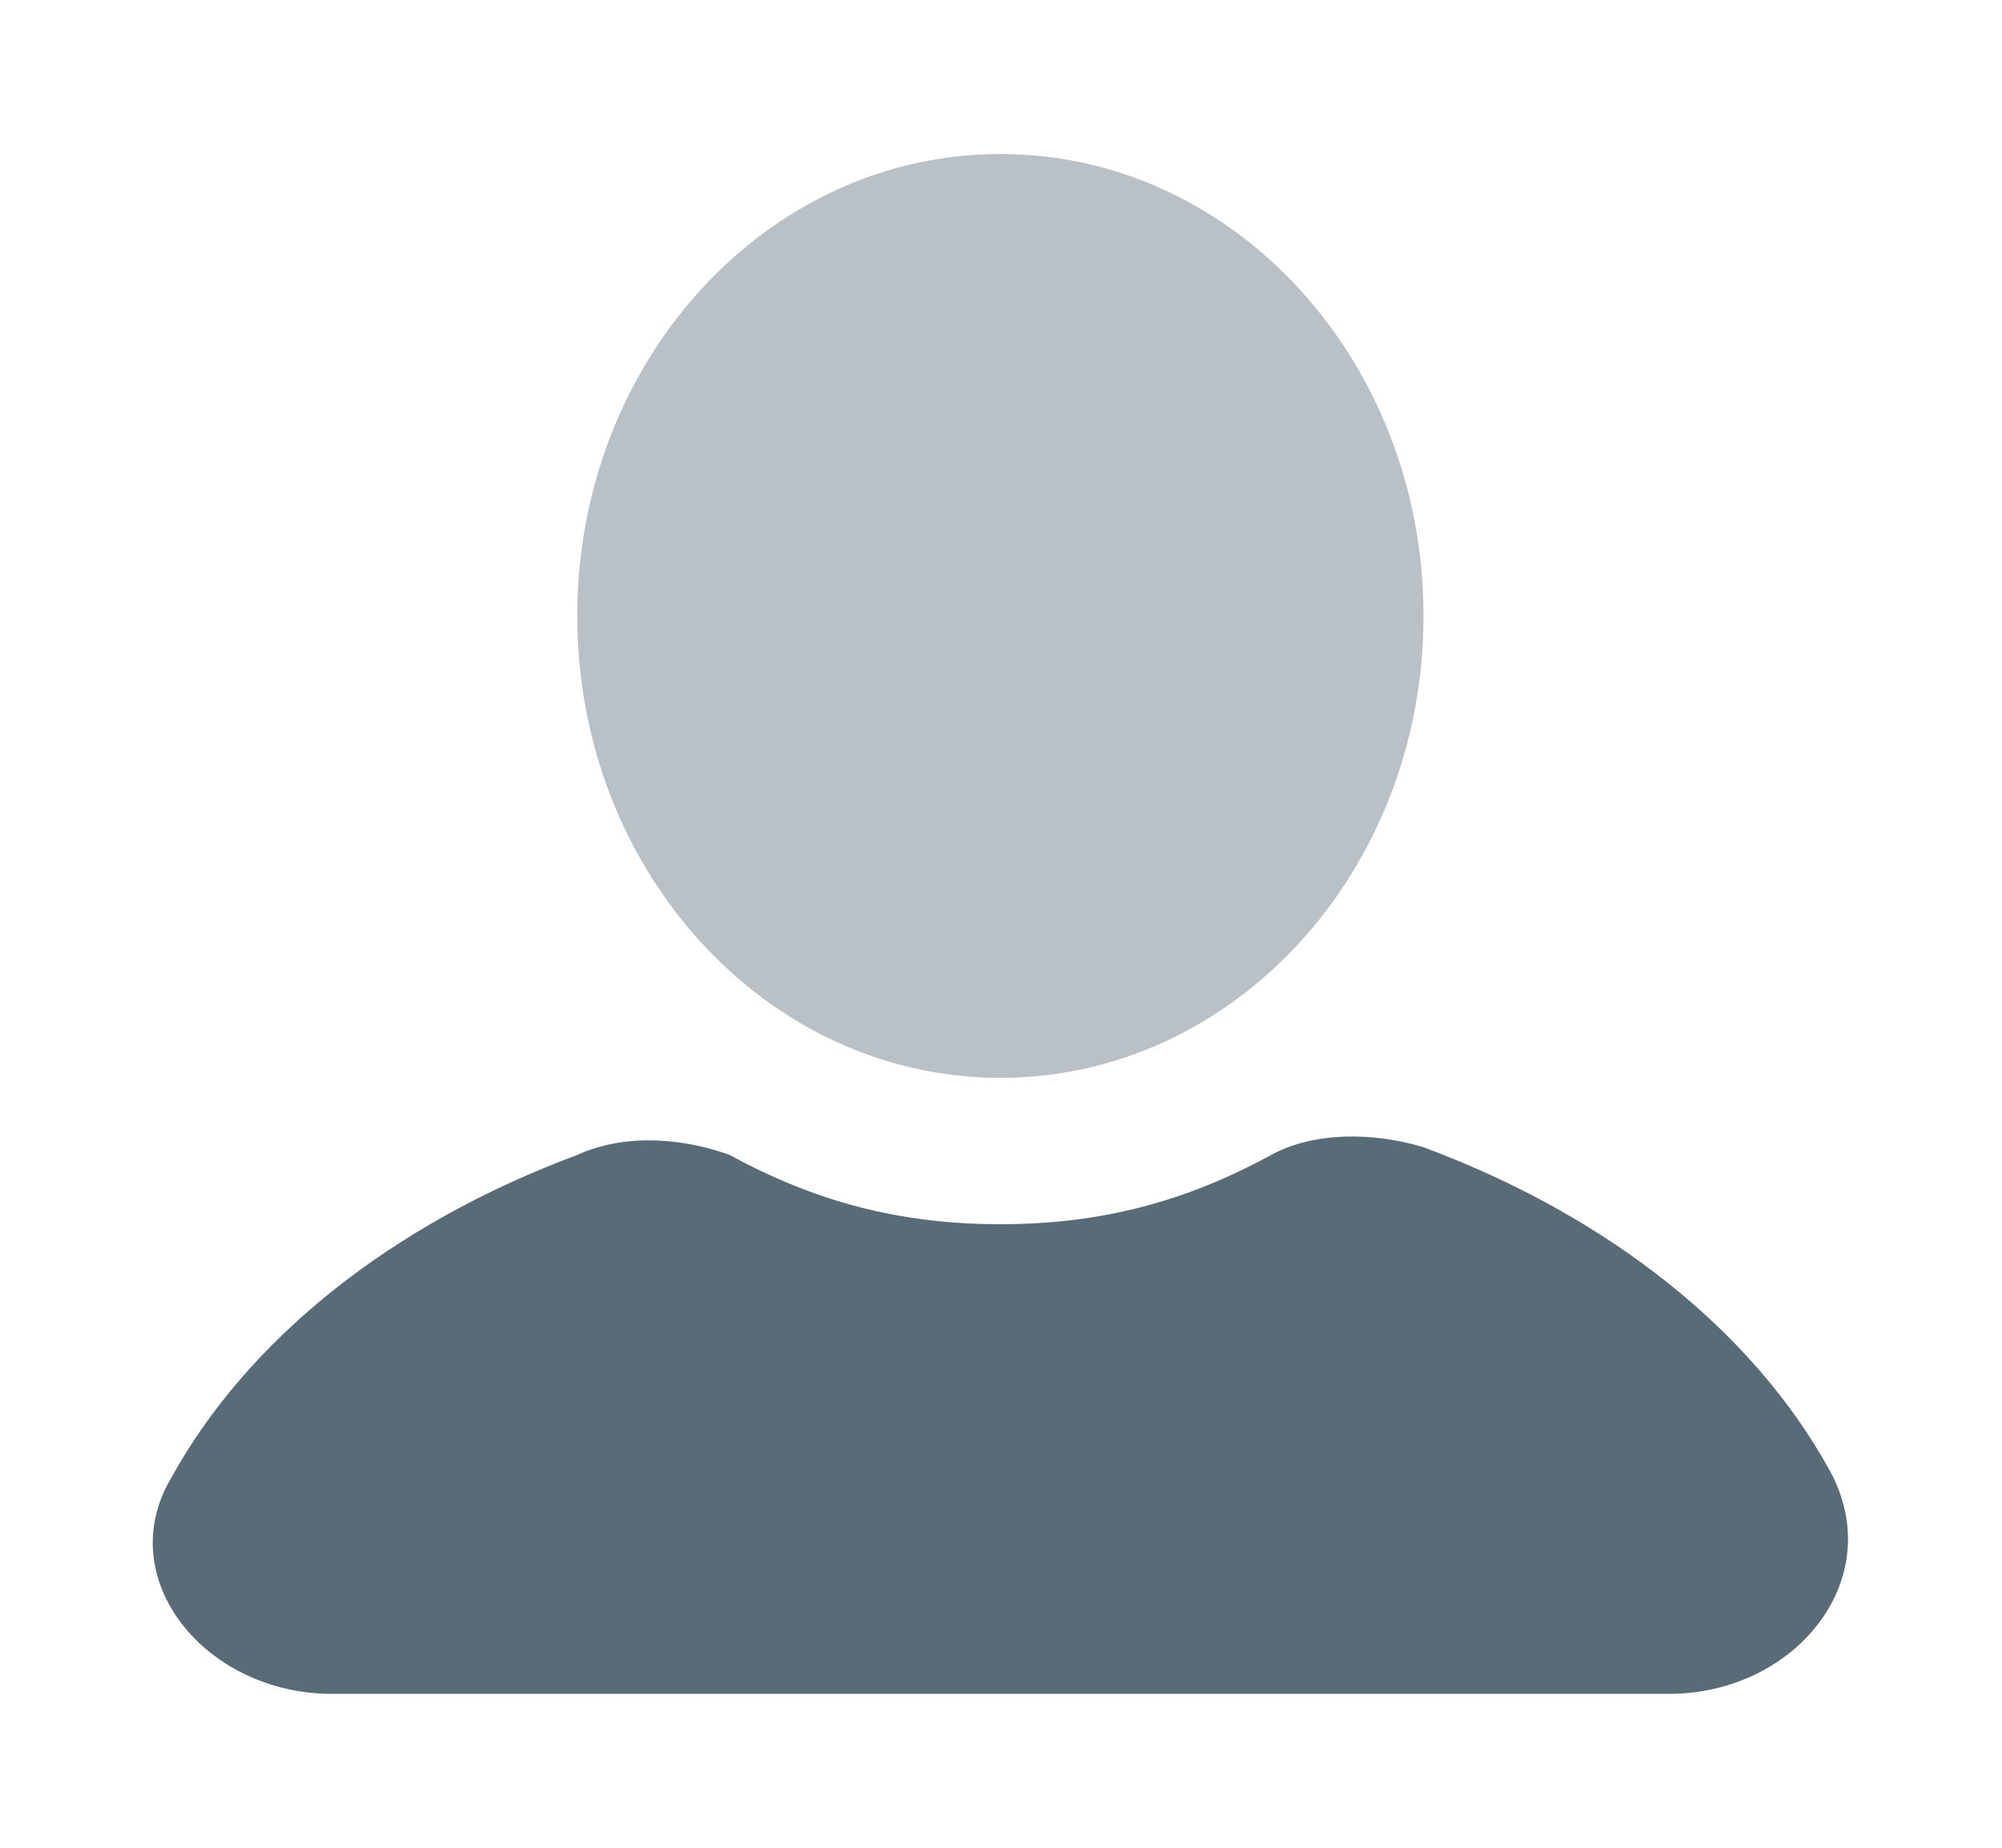 <svg width="26" height="24" viewBox="0 0 26 24" fill="none" xmlns="http://www.w3.org/2000/svg">
<path d="M12.992 14C16.027 14 18.487 11.314 18.487 8C18.487 4.686 16.027 2 12.992 2C9.957 2 7.497 4.686 7.497 8C7.497 11.314 9.957 14 12.992 14Z" fill="#B9C0C6"/>
<path d="M23.763 19.101C22.774 17.301 20.905 15.801 18.487 14.901C17.828 14.701 17.059 14.701 16.509 15.001C15.41 15.601 14.311 15.901 12.992 15.901C11.673 15.901 10.574 15.601 9.475 15.001C8.926 14.801 8.156 14.701 7.497 15.001C5.079 15.901 3.211 17.401 2.221 19.201C1.452 20.501 2.661 22.001 4.31 22.001H21.675C23.323 22.001 24.532 20.501 23.763 19.101Z" fill="#5A6B78"/>
</svg>
